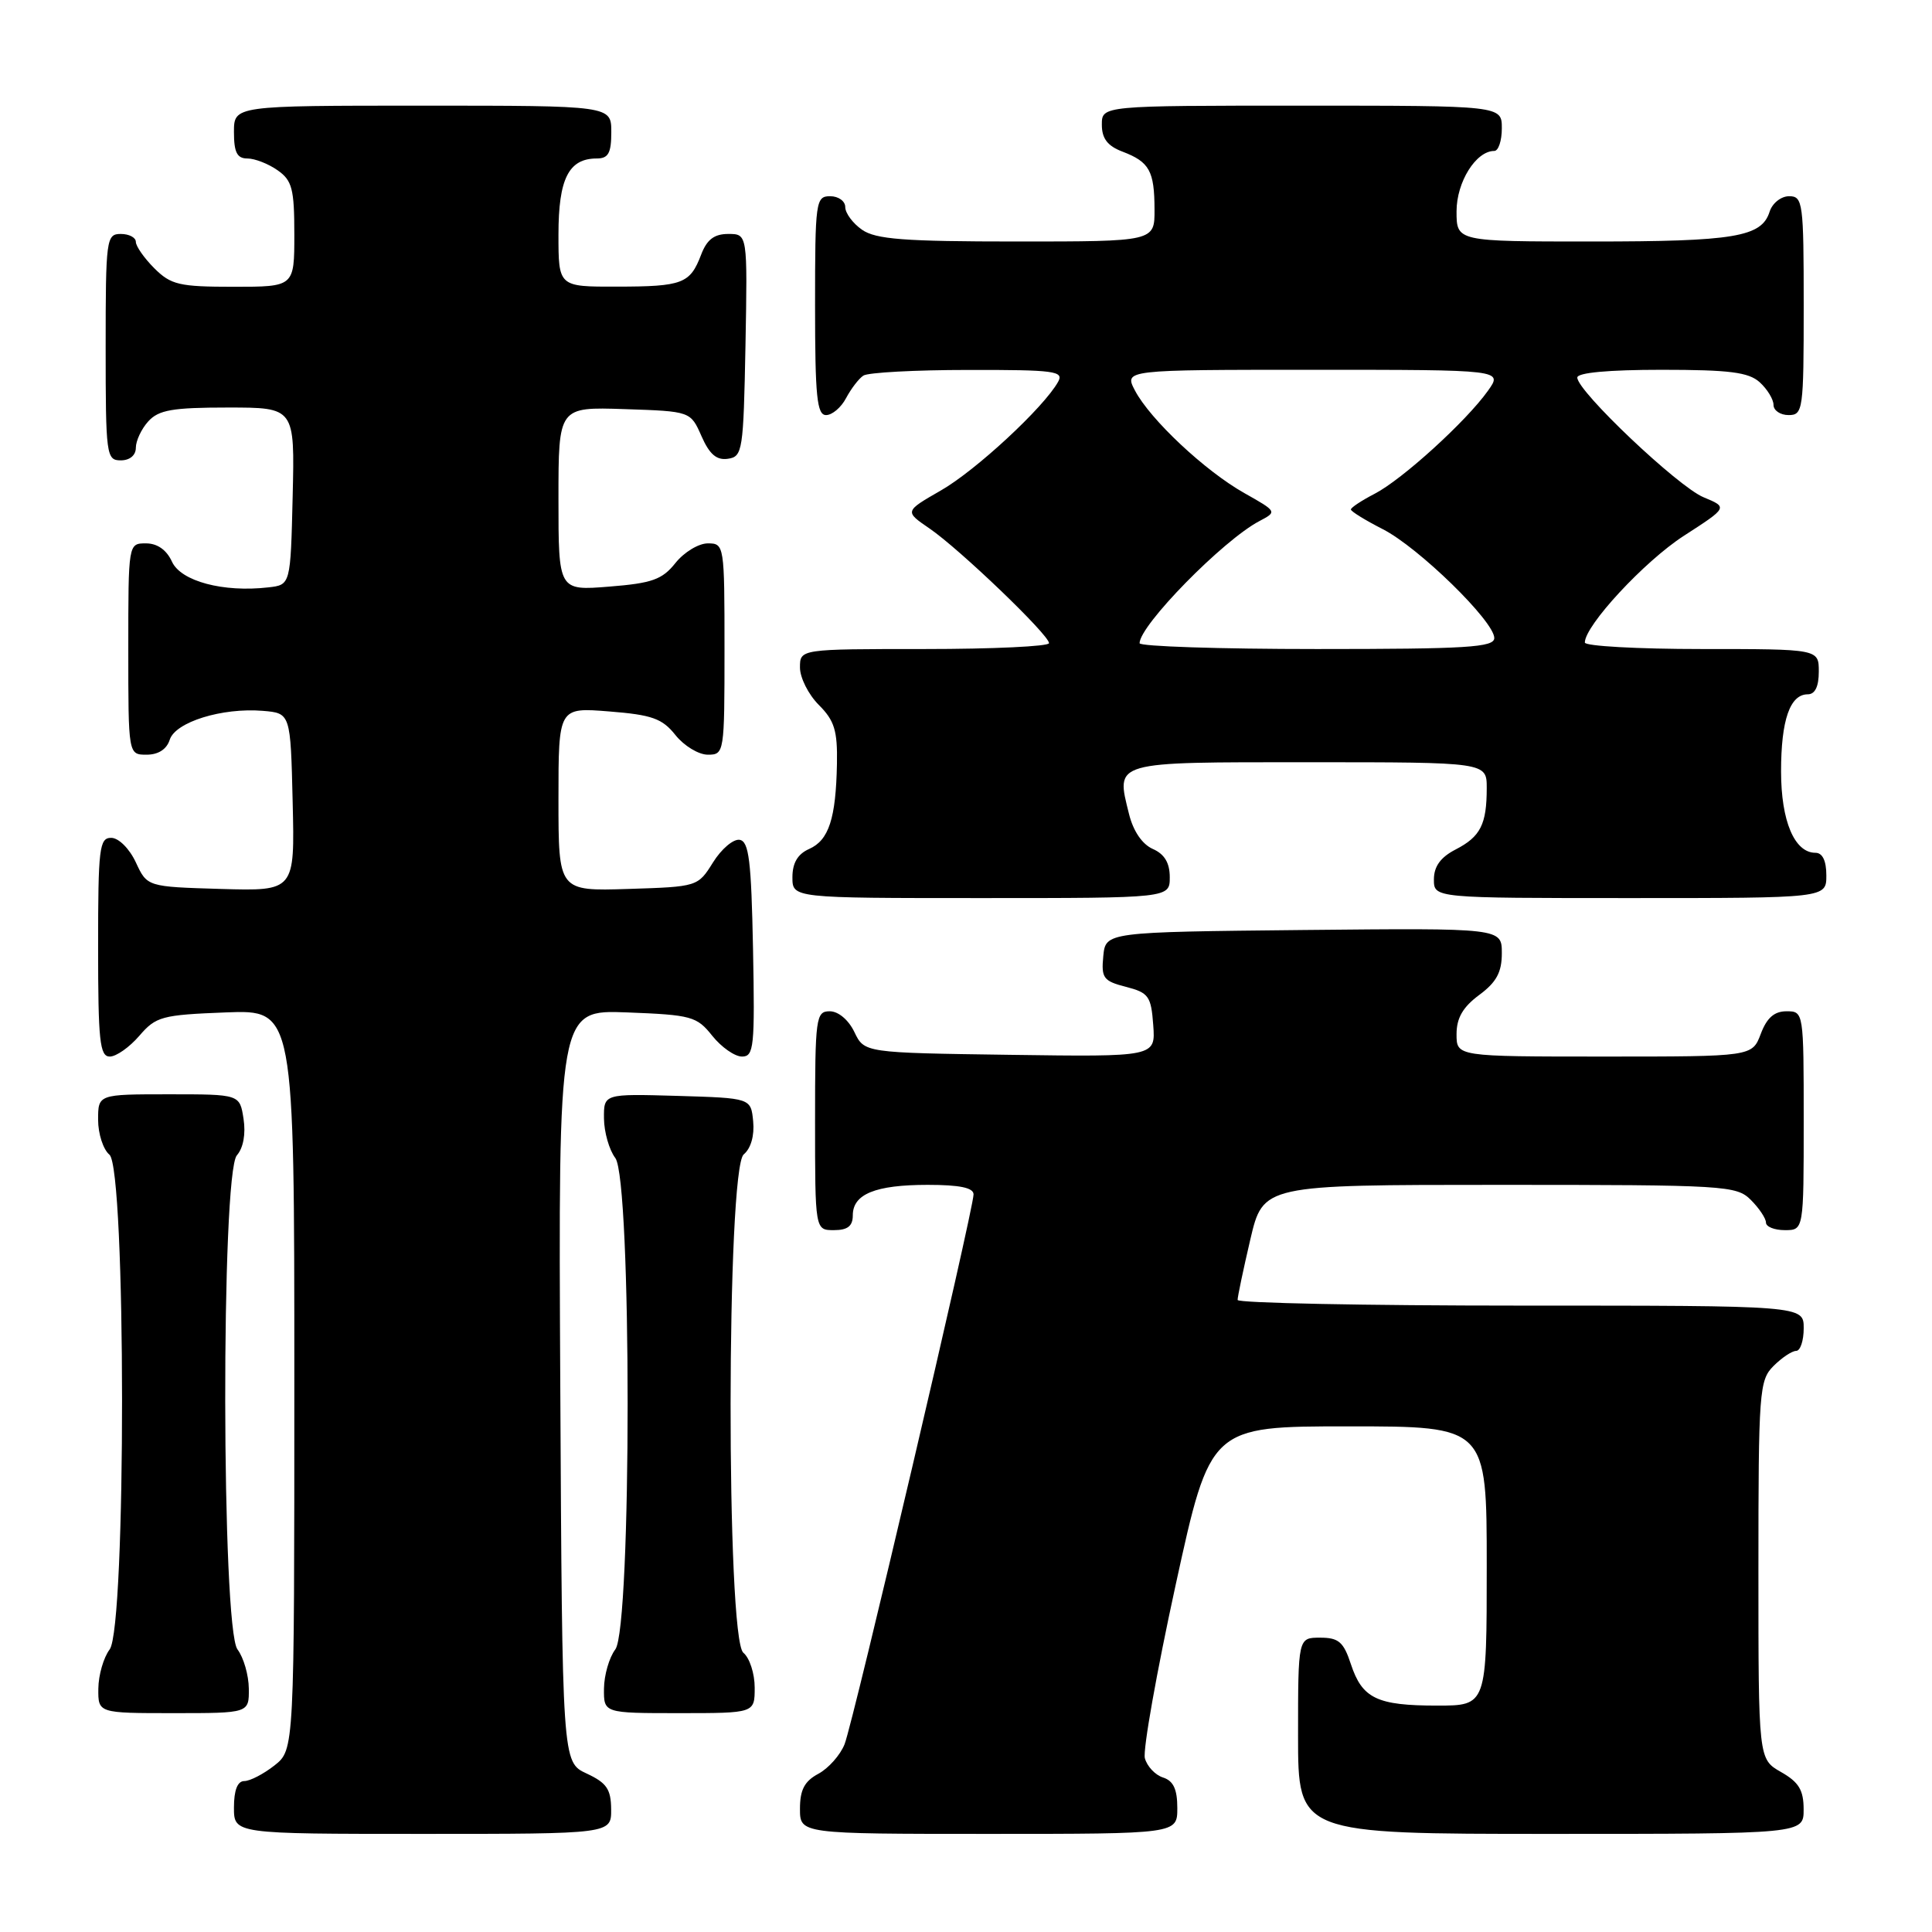<?xml version="1.0" encoding="UTF-8" standalone="no"?>
<!DOCTYPE svg PUBLIC "-//W3C//DTD SVG 1.1//EN" "http://www.w3.org/Graphics/SVG/1.1/DTD/svg11.dtd" >
<svg xmlns="http://www.w3.org/2000/svg" xmlns:xlink="http://www.w3.org/1999/xlink" version="1.1" viewBox="0 0 256 256">
 <g >
 <path fill="currentColor"
d=" M 80.98 239.75 C 80.96 237.07 80.39 236.24 77.73 235.00 C 74.50 233.50 74.50 233.50 74.24 183.65 C 73.98 133.80 73.98 133.80 83.09 134.15 C 91.63 134.48 92.33 134.67 94.38 137.25 C 95.59 138.76 97.36 140.00 98.32 140.00 C 99.90 140.00 100.03 138.73 99.78 125.76 C 99.55 114.03 99.24 111.48 98.00 111.28 C 97.17 111.15 95.59 112.49 94.48 114.27 C 92.47 117.49 92.43 117.50 83.23 117.79 C 74.00 118.08 74.00 118.08 74.00 105.90 C 74.00 93.73 74.00 93.73 80.72 94.27 C 86.40 94.72 87.75 95.20 89.50 97.40 C 90.64 98.83 92.57 100.00 93.79 100.00 C 95.97 100.00 96.00 99.78 96.00 86.00 C 96.00 72.22 95.97 72.00 93.79 72.00 C 92.57 72.00 90.64 73.17 89.50 74.60 C 87.75 76.80 86.40 77.28 80.72 77.73 C 74.00 78.27 74.00 78.27 74.00 66.10 C 74.00 53.92 74.00 53.92 82.75 54.21 C 91.50 54.50 91.50 54.50 92.95 57.79 C 94.01 60.20 94.95 61.01 96.45 60.79 C 98.40 60.51 98.51 59.75 98.78 45.75 C 99.05 31.00 99.05 31.00 96.50 31.00 C 94.64 31.00 93.67 31.74 92.91 33.73 C 91.44 37.59 90.46 37.97 81.75 37.98 C 74.00 38.00 74.00 38.00 74.00 31.07 C 74.00 23.69 75.35 21.00 79.07 21.00 C 80.61 21.00 81.00 20.29 81.00 17.50 C 81.00 14.00 81.00 14.00 56.00 14.00 C 31.00 14.00 31.00 14.00 31.00 17.50 C 31.00 20.19 31.41 21.00 32.78 21.00 C 33.76 21.00 35.56 21.70 36.78 22.56 C 38.71 23.91 39.00 25.02 39.00 31.06 C 39.00 38.00 39.00 38.00 30.95 38.00 C 23.75 38.00 22.65 37.74 20.45 35.55 C 19.10 34.20 18.00 32.62 18.00 32.05 C 18.00 31.47 17.10 31.00 16.00 31.00 C 14.09 31.00 14.00 31.67 14.00 46.00 C 14.00 60.33 14.09 61.00 16.00 61.00 C 17.20 61.00 18.00 60.33 18.00 59.33 C 18.00 58.41 18.74 56.83 19.65 55.83 C 21.02 54.32 22.86 54.00 30.19 54.00 C 39.06 54.00 39.06 54.00 38.78 65.75 C 38.50 77.50 38.50 77.50 35.56 77.83 C 29.58 78.52 23.97 77.02 22.79 74.43 C 22.07 72.86 20.85 72.00 19.34 72.00 C 17.00 72.00 17.00 72.00 17.00 86.00 C 17.00 100.00 17.00 100.00 19.43 100.00 C 20.98 100.00 22.09 99.28 22.49 98.02 C 23.24 95.67 29.43 93.75 34.82 94.19 C 38.50 94.50 38.50 94.50 38.78 106.29 C 39.06 118.07 39.06 118.07 29.28 117.79 C 19.50 117.50 19.50 117.50 18.00 114.27 C 17.16 112.46 15.73 111.03 14.75 111.02 C 13.16 111.00 13.00 112.35 13.00 125.50 C 13.00 137.92 13.22 140.00 14.55 140.00 C 15.40 140.00 17.16 138.76 18.46 137.25 C 20.66 134.69 21.44 134.48 29.91 134.15 C 39.00 133.80 39.00 133.80 39.00 182.83 C 39.00 231.85 39.00 231.85 36.37 233.93 C 34.92 235.07 33.12 236.00 32.37 236.00 C 31.47 236.00 31.00 237.21 31.00 239.50 C 31.00 243.00 31.00 243.00 56.00 243.00 C 81.00 243.00 81.00 243.00 80.98 239.75 Z  M 156.00 239.57 C 156.00 237.08 155.48 235.97 154.11 235.53 C 153.07 235.20 151.99 234.05 151.70 232.97 C 151.42 231.90 153.26 221.56 155.78 210.01 C 160.37 189.00 160.37 189.00 178.68 189.00 C 197.00 189.00 197.00 189.00 197.00 207.50 C 197.00 226.00 197.00 226.00 190.43 226.00 C 182.46 226.00 180.50 225.06 179.00 220.51 C 178.03 217.56 177.38 217.00 174.92 217.00 C 172.00 217.00 172.00 217.00 172.00 230.00 C 172.00 243.00 172.00 243.00 205.50 243.00 C 239.00 243.00 239.00 243.00 238.99 239.75 C 238.99 237.19 238.35 236.14 235.99 234.80 C 233.00 233.09 233.00 233.09 233.00 208.05 C 233.00 184.33 233.11 182.89 235.00 181.00 C 236.10 179.90 237.45 179.00 238.00 179.00 C 238.55 179.00 239.00 177.65 239.00 176.00 C 239.00 173.00 239.00 173.00 201.50 173.00 C 180.88 173.00 163.99 172.66 163.99 172.25 C 163.98 171.84 164.74 168.24 165.67 164.25 C 167.37 157.00 167.37 157.00 198.68 157.00 C 228.67 157.00 230.09 157.09 232.00 159.00 C 233.10 160.10 234.00 161.45 234.00 162.00 C 234.00 162.55 235.12 163.00 236.50 163.00 C 239.00 163.00 239.00 163.00 239.00 148.50 C 239.00 134.07 238.99 134.00 236.72 134.00 C 235.10 134.00 234.11 134.87 233.31 137.00 C 232.17 140.00 232.17 140.00 212.59 140.00 C 193.00 140.00 193.00 140.00 193.00 137.03 C 193.00 134.89 193.84 133.44 196.00 131.84 C 198.29 130.15 199.00 128.83 199.00 126.30 C 199.00 122.97 199.00 122.97 172.75 123.23 C 146.50 123.50 146.50 123.50 146.19 126.71 C 145.91 129.59 146.21 130.00 149.19 130.76 C 152.20 131.54 152.53 131.99 152.81 135.83 C 153.12 140.04 153.12 140.04 133.82 139.77 C 114.53 139.50 114.53 139.50 113.21 136.75 C 112.44 135.14 111.08 134.00 109.95 134.00 C 108.11 134.00 108.00 134.80 108.00 148.50 C 108.00 163.00 108.00 163.00 110.50 163.00 C 112.32 163.00 113.00 162.46 113.00 161.04 C 113.00 158.22 115.99 157.00 122.93 157.00 C 127.15 157.00 129.00 157.38 129.00 158.26 C 129.00 160.28 113.06 228.23 111.91 231.12 C 111.34 232.56 109.77 234.32 108.43 235.04 C 106.60 236.02 106.00 237.16 106.00 239.67 C 106.00 243.00 106.00 243.00 131.00 243.00 C 156.00 243.00 156.00 243.00 156.00 239.57 Z  M 32.97 223.75 C 32.95 221.96 32.28 219.63 31.47 218.56 C 29.35 215.76 29.28 155.48 31.39 153.08 C 32.24 152.11 32.58 150.25 32.27 148.25 C 31.77 145.00 31.77 145.00 22.39 145.00 C 13.00 145.00 13.00 145.00 13.00 148.38 C 13.00 150.24 13.68 152.32 14.50 153.00 C 16.71 154.84 16.74 215.63 14.53 218.56 C 13.72 219.63 13.05 221.96 13.03 223.75 C 13.00 227.00 13.00 227.00 23.00 227.00 C 33.00 227.00 33.00 227.00 32.97 223.75 Z  M 100.00 223.62 C 100.00 221.76 99.33 219.68 98.50 219.00 C 96.21 217.10 96.26 154.86 98.55 152.96 C 99.50 152.17 99.98 150.46 99.80 148.59 C 99.50 145.50 99.50 145.50 89.75 145.21 C 80.00 144.93 80.00 144.93 80.03 148.21 C 80.05 150.02 80.72 152.37 81.53 153.44 C 83.71 156.32 83.71 215.68 81.53 218.56 C 80.72 219.63 80.05 221.96 80.03 223.75 C 80.00 227.00 80.00 227.00 90.00 227.00 C 100.00 227.00 100.00 227.00 100.00 223.62 Z  M 155.00 116.24 C 155.00 114.33 154.30 113.17 152.75 112.49 C 151.35 111.87 150.16 110.13 149.60 107.86 C 147.86 100.82 147.24 101.00 173.47 101.00 C 197.00 101.00 197.00 101.00 197.00 104.42 C 197.00 109.23 196.18 110.86 192.88 112.56 C 190.88 113.59 190.00 114.81 190.00 116.53 C 190.00 119.00 190.00 119.00 216.00 119.00 C 242.00 119.00 242.00 119.00 242.00 116.00 C 242.00 114.05 241.49 113.00 240.56 113.00 C 237.78 113.00 236.00 108.80 236.00 102.21 C 236.00 95.41 237.18 92.00 239.54 92.00 C 240.50 92.00 241.00 90.97 241.00 89.00 C 241.00 86.00 241.00 86.00 225.50 86.00 C 216.97 86.00 210.00 85.61 210.00 85.14 C 210.00 82.89 217.88 74.39 223.10 71.01 C 228.96 67.23 228.96 67.23 225.73 65.89 C 222.36 64.50 209.00 51.84 209.00 50.03 C 209.00 49.38 213.14 49.00 220.17 49.00 C 229.16 49.00 231.70 49.32 233.17 50.65 C 234.18 51.57 235.00 52.92 235.00 53.65 C 235.00 54.39 235.90 55.00 237.00 55.00 C 238.91 55.00 239.00 54.33 239.00 40.50 C 239.00 26.84 238.89 26.00 237.07 26.00 C 236.00 26.00 234.84 26.92 234.48 28.06 C 233.42 31.40 229.83 32.00 210.93 32.00 C 193.00 32.00 193.00 32.00 193.00 28.00 C 193.00 24.12 195.57 20.00 198.00 20.00 C 198.55 20.00 199.00 18.65 199.00 17.00 C 199.00 14.00 199.00 14.00 172.50 14.00 C 146.00 14.00 146.00 14.00 146.00 16.52 C 146.00 18.35 146.75 19.34 148.73 20.09 C 152.30 21.45 152.97 22.64 152.98 27.75 C 153.00 32.00 153.00 32.00 134.72 32.00 C 119.80 32.00 116.04 31.71 114.22 30.44 C 113.00 29.59 112.00 28.24 112.00 27.44 C 112.00 26.65 111.10 26.00 110.00 26.00 C 108.09 26.00 108.00 26.67 108.00 40.50 C 108.00 52.57 108.25 55.00 109.46 55.00 C 110.27 55.00 111.46 53.99 112.11 52.75 C 112.77 51.51 113.79 50.17 114.40 49.77 C 115.00 49.36 121.26 49.02 128.30 49.02 C 139.76 49.00 141.01 49.17 140.20 50.60 C 138.31 53.99 129.29 62.35 124.67 64.99 C 119.85 67.76 119.85 67.76 123.17 70.03 C 127.16 72.76 139.00 84.12 139.00 85.22 C 139.00 85.65 131.57 86.00 122.50 86.00 C 106.00 86.00 106.00 86.00 106.00 88.45 C 106.00 89.80 107.12 92.03 108.50 93.41 C 110.57 95.48 110.98 96.81 110.90 101.20 C 110.76 108.46 109.83 111.33 107.22 112.49 C 105.70 113.16 105.00 114.35 105.00 116.24 C 105.00 119.00 105.00 119.00 130.00 119.00 C 155.00 119.00 155.00 119.00 155.00 116.24 Z  M 151.00 85.23 C 151.00 82.86 162.06 71.58 166.87 69.05 C 169.24 67.80 169.23 67.79 164.87 65.33 C 159.67 62.40 152.41 55.59 150.39 51.75 C 148.95 49.00 148.95 49.00 174.04 49.00 C 199.14 49.00 199.14 49.00 197.16 51.78 C 194.27 55.84 185.81 63.53 182.16 65.42 C 180.42 66.32 179.00 67.26 179.00 67.51 C 179.00 67.76 180.90 68.93 183.21 70.11 C 187.97 72.53 198.00 82.33 198.00 84.54 C 198.00 85.78 194.40 86.00 174.50 86.00 C 161.57 86.00 151.00 85.65 151.00 85.23 Z "/>
</g>
</svg>
